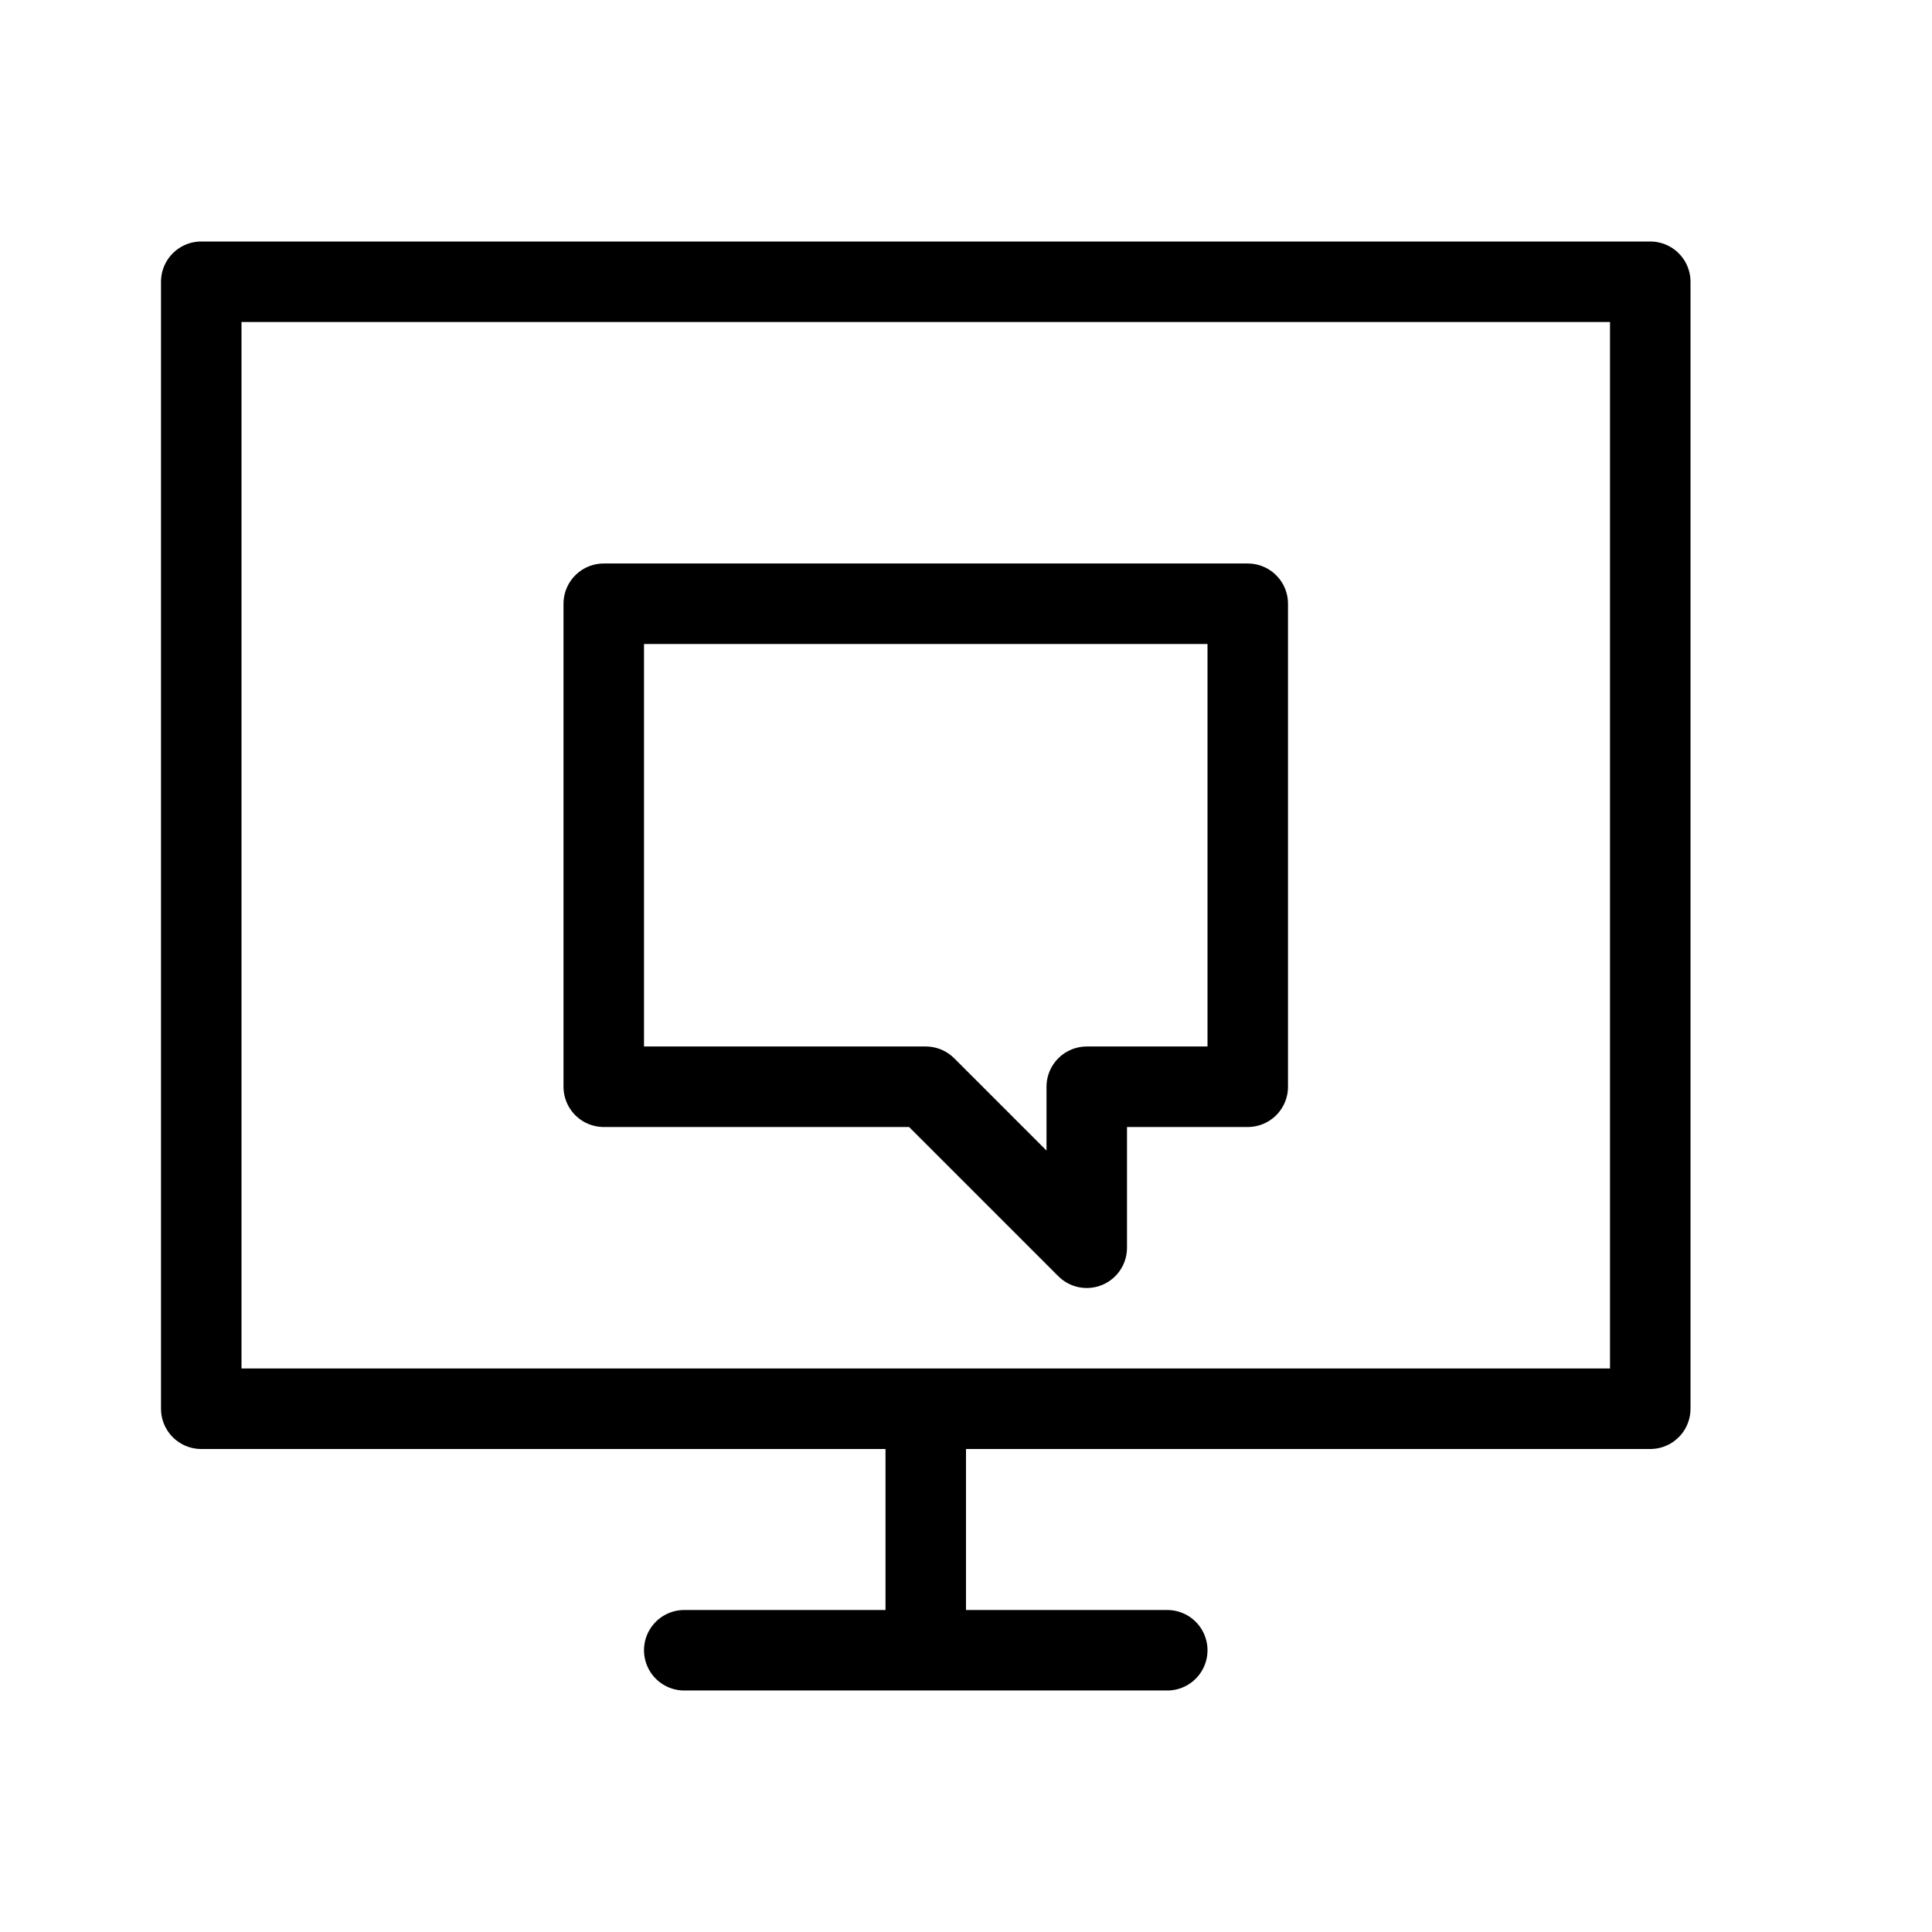 <svg height="24" viewBox="0 0 24 24" width="24" xmlns="http://www.w3.org/2000/svg"><path d="m2.5 3.5h18v14h-18zm9 14v3zm-3 3h6zm7-7h-2v2l-2-2h-4v-6h8z" fill="none" stroke="#000" stroke-linecap="round" stroke-linejoin="round"/></svg>